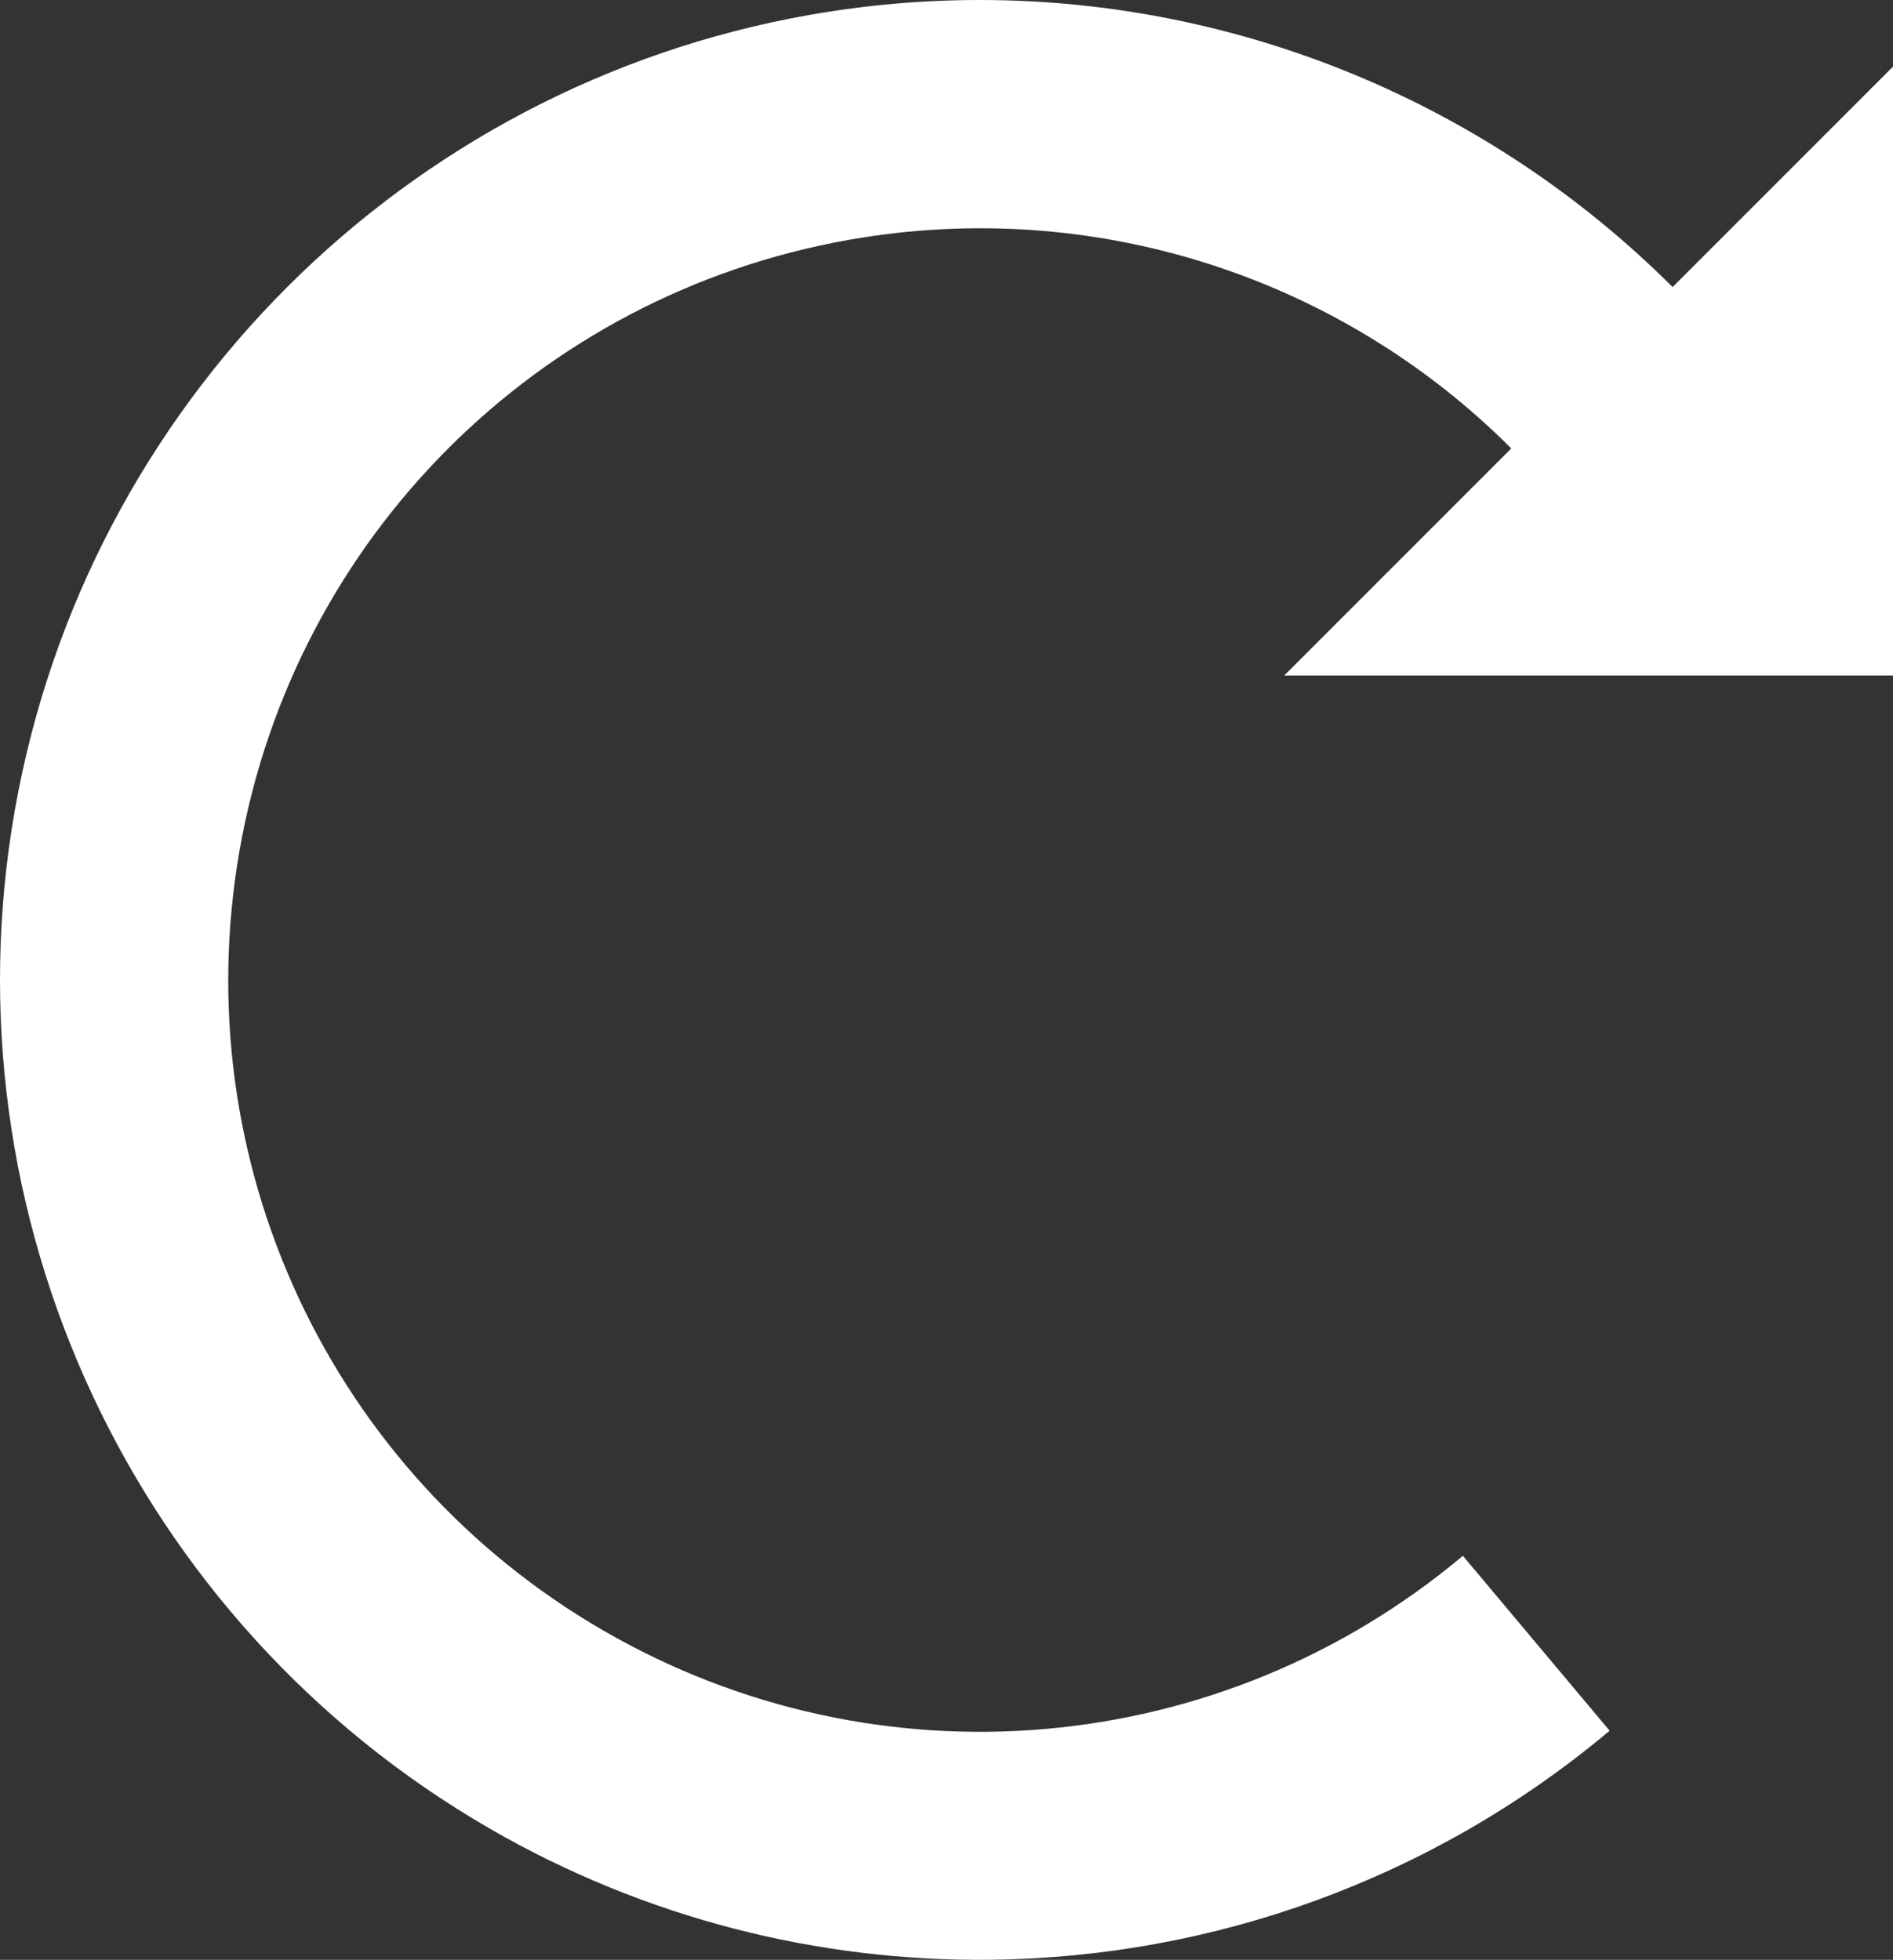 <?xml version="1.0" encoding="UTF-8" standalone="no"?>
<!-- Uploaded to: SVG Repo, www.svgrepo.com, Generator: SVG Repo Mixer Tools -->

<svg
   width="621.876"
   height="643.716"
   viewBox="0 0 398.001 411.979"
   version="1.1"
   id="svg1162"
   xmlns="http://www.w3.org/2000/svg"
   xmlns:svg="http://www.w3.org/2000/svg">
  <rect x="0" y="0" width="398.001" height="411.979" fill="#333333" stroke="none"/>
  <defs
     id="defs1166" />
  <path
     fill="#000000"
     d="M 206.091,3.4332275e-5 C 194.209,-0.007 182.216,1.018 170.234,3.13 85.027,18.156 18.157,85.026 3.131,170.233 c -15.022,85.207 24.945,170.917 99.875,214.177 32.782,18.927 69.254,27.996 105.463,27.553 46.555,-0.57 92.675,-16.865 129.957,-48.15 l -30.855,-36.768 c -50.95,42.75 -122.968,49.05 -180.566,15.797 -57.597,-33.254 -88.152,-98.777 -76.603,-164.274 11.55,-65.497 62.672,-116.62 128.17,-128.168 51.656,-9.108 103.323,7.98 139.17,43.862 l -47.741,47.738 h 128 V 14 l -46.34,46.342 c -38.418,-38.38 -90.83,-60.312 -145.57,-60.342 z"
     id="path1160"
     style="fill:#ffffff" />
</svg>
